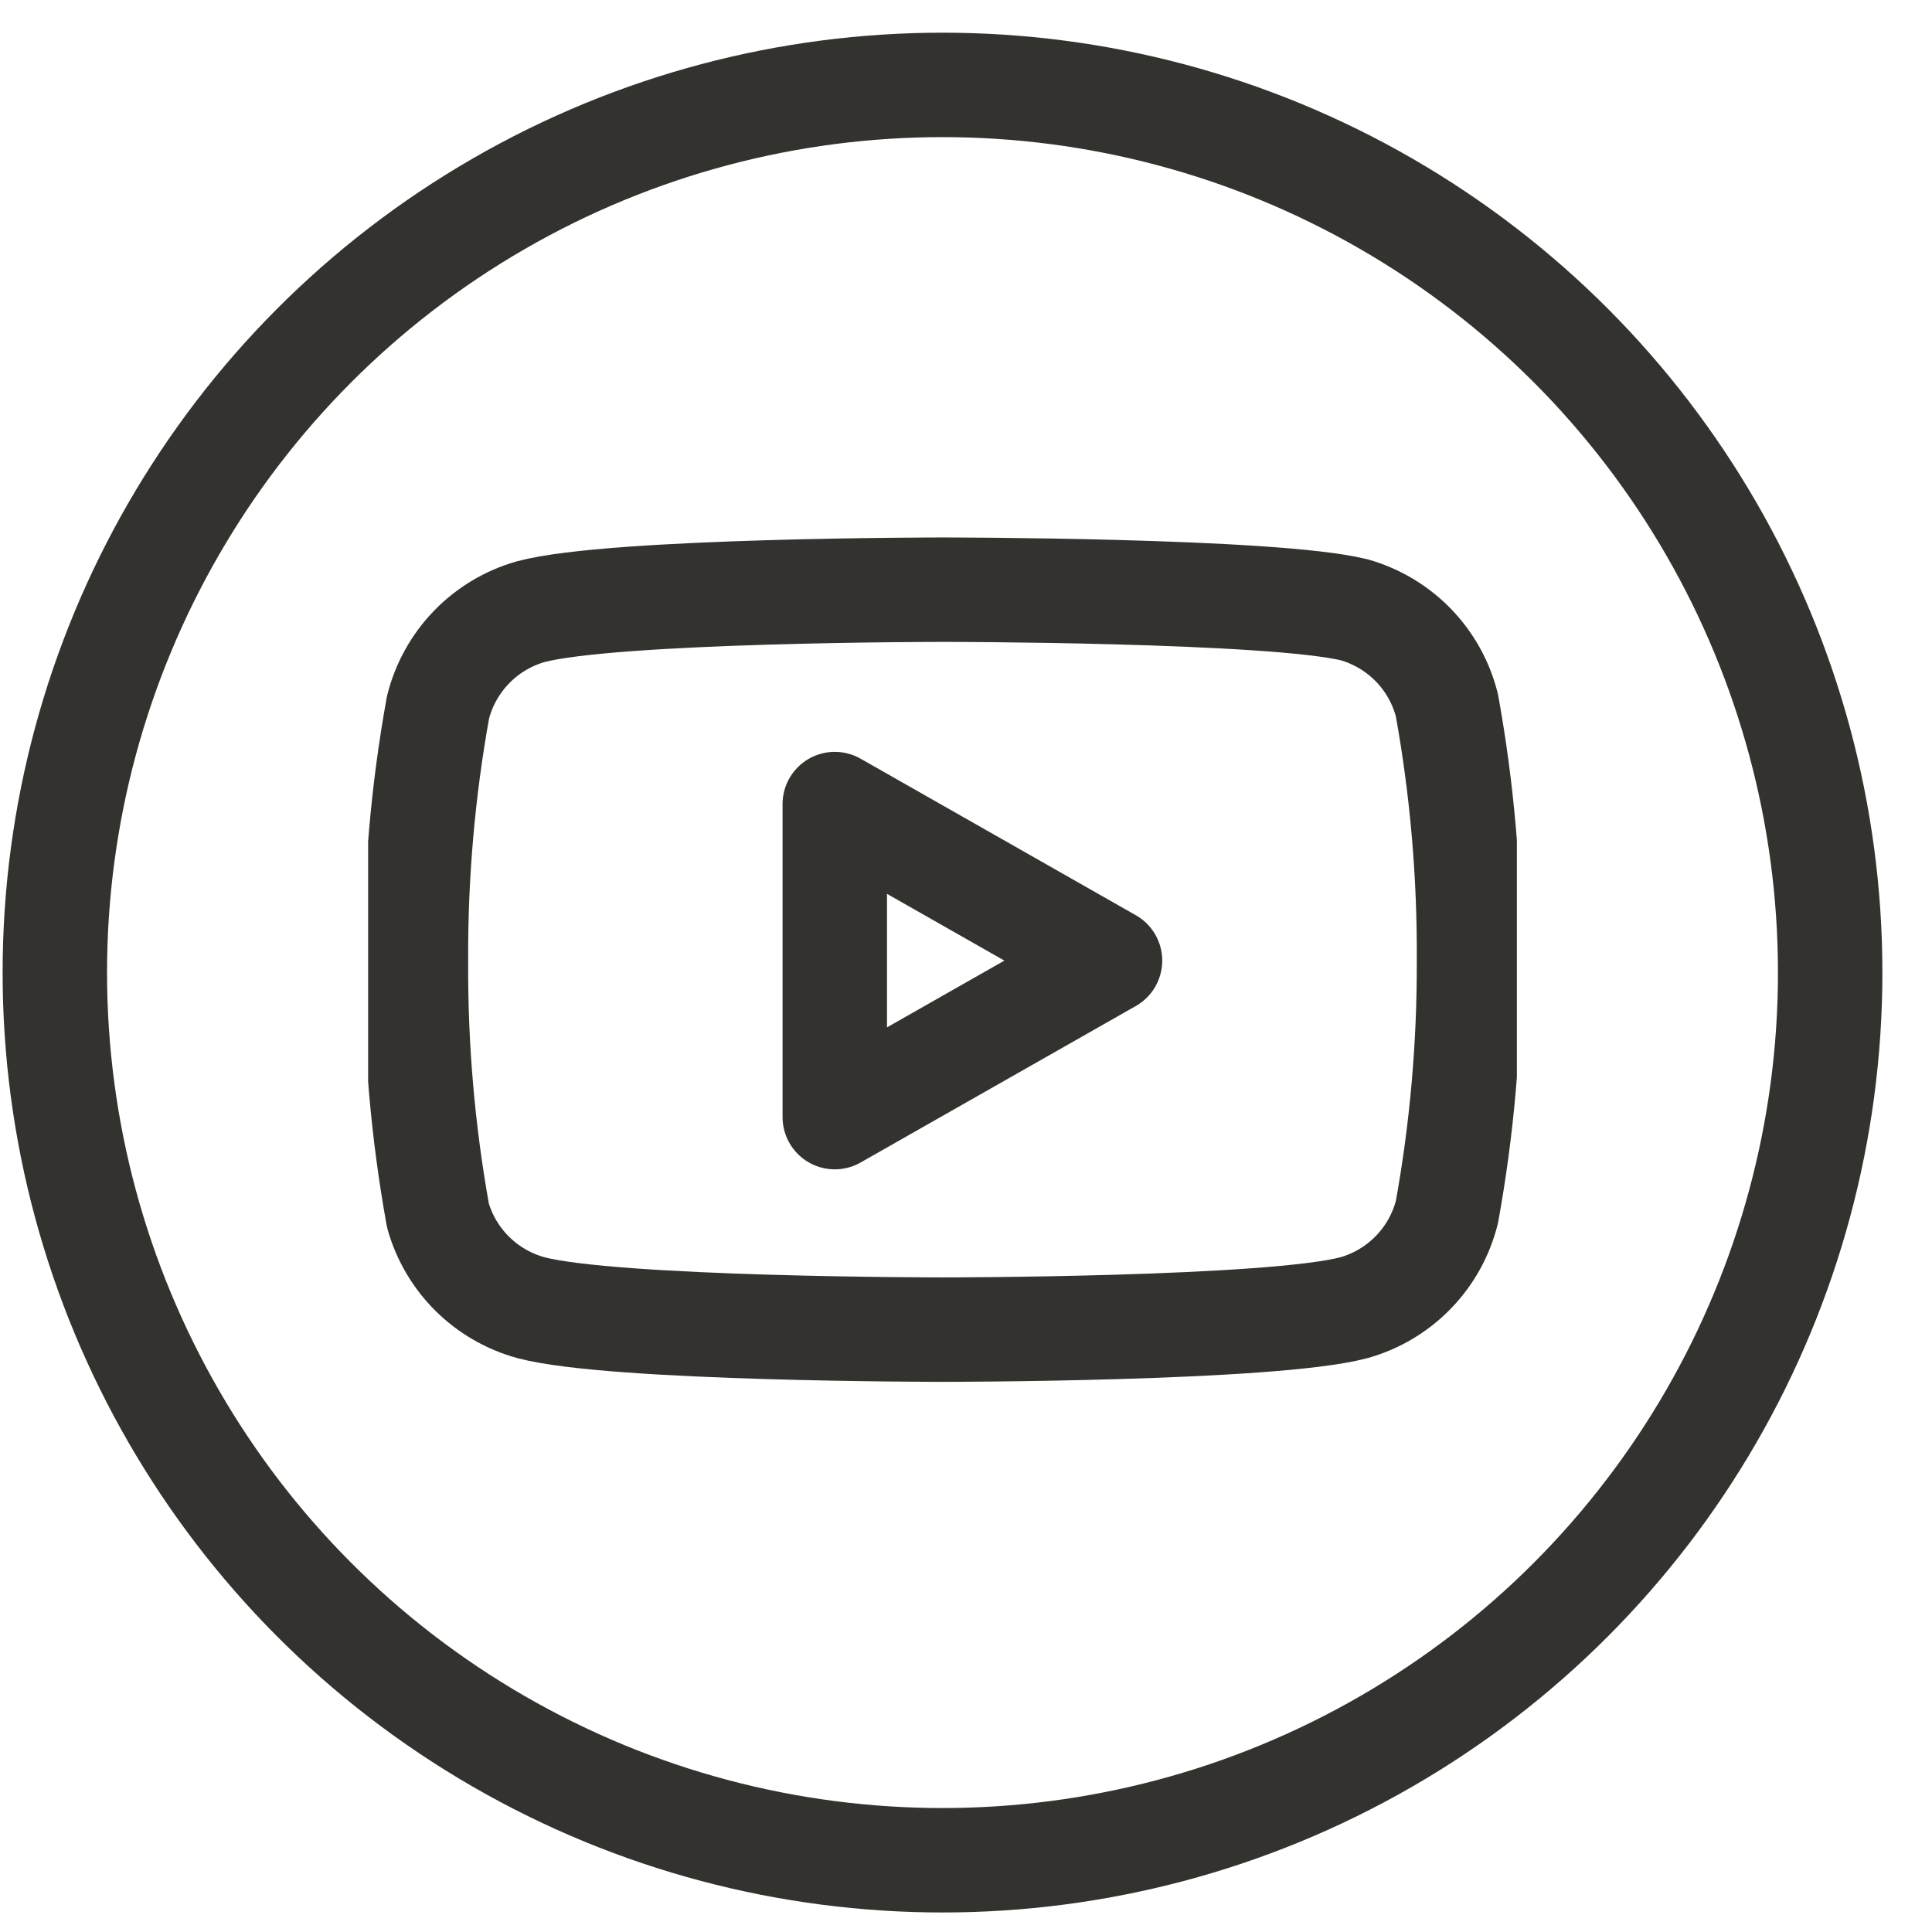 <svg width="37" height="37" viewBox="0 0 37 37" fill="none" xmlns="http://www.w3.org/2000/svg">
    <circle cx="18.05" cy="18.626" r="17" stroke="#33322E" stroke-width="2" />
    <g clip-path="url(#clip0_10_11524)">
        <path
            d="M27.711 13.511C27.602 13.076 27.381 12.677 27.068 12.355C26.756 12.034 26.364 11.8 25.933 11.678C24.356 11.293 18.05 11.293 18.05 11.293C18.05 11.293 11.743 11.293 10.166 11.714C9.735 11.836 9.343 12.07 9.031 12.392C8.719 12.714 8.497 13.113 8.388 13.548C8.099 15.148 7.958 16.771 7.966 18.397C7.956 20.035 8.097 21.671 8.388 23.283C8.508 23.704 8.735 24.088 9.046 24.396C9.358 24.704 9.744 24.927 10.166 25.043C11.743 25.464 18.05 25.464 18.05 25.464C18.05 25.464 24.356 25.464 25.933 25.043C26.364 24.921 26.756 24.687 27.068 24.365C27.381 24.043 27.602 23.644 27.711 23.209C27.998 21.621 28.139 20.011 28.133 18.397C28.143 16.759 28.002 15.123 27.711 13.511Z"
            stroke="#33322E" stroke-width="2" stroke-linecap="round" stroke-linejoin="round" />
        <path d="M15.987 21.394L21.258 18.397L15.987 15.399V21.394Z" stroke="#33322E"
            stroke-width="2" stroke-linecap="round" stroke-linejoin="round" />
    </g>
    <defs>
        <clipPath id="clip0_10_11524">
            <rect width="22" height="22" fill="white" transform="translate(7.05 7.626)" />
        </clipPath>
    </defs>
</svg>